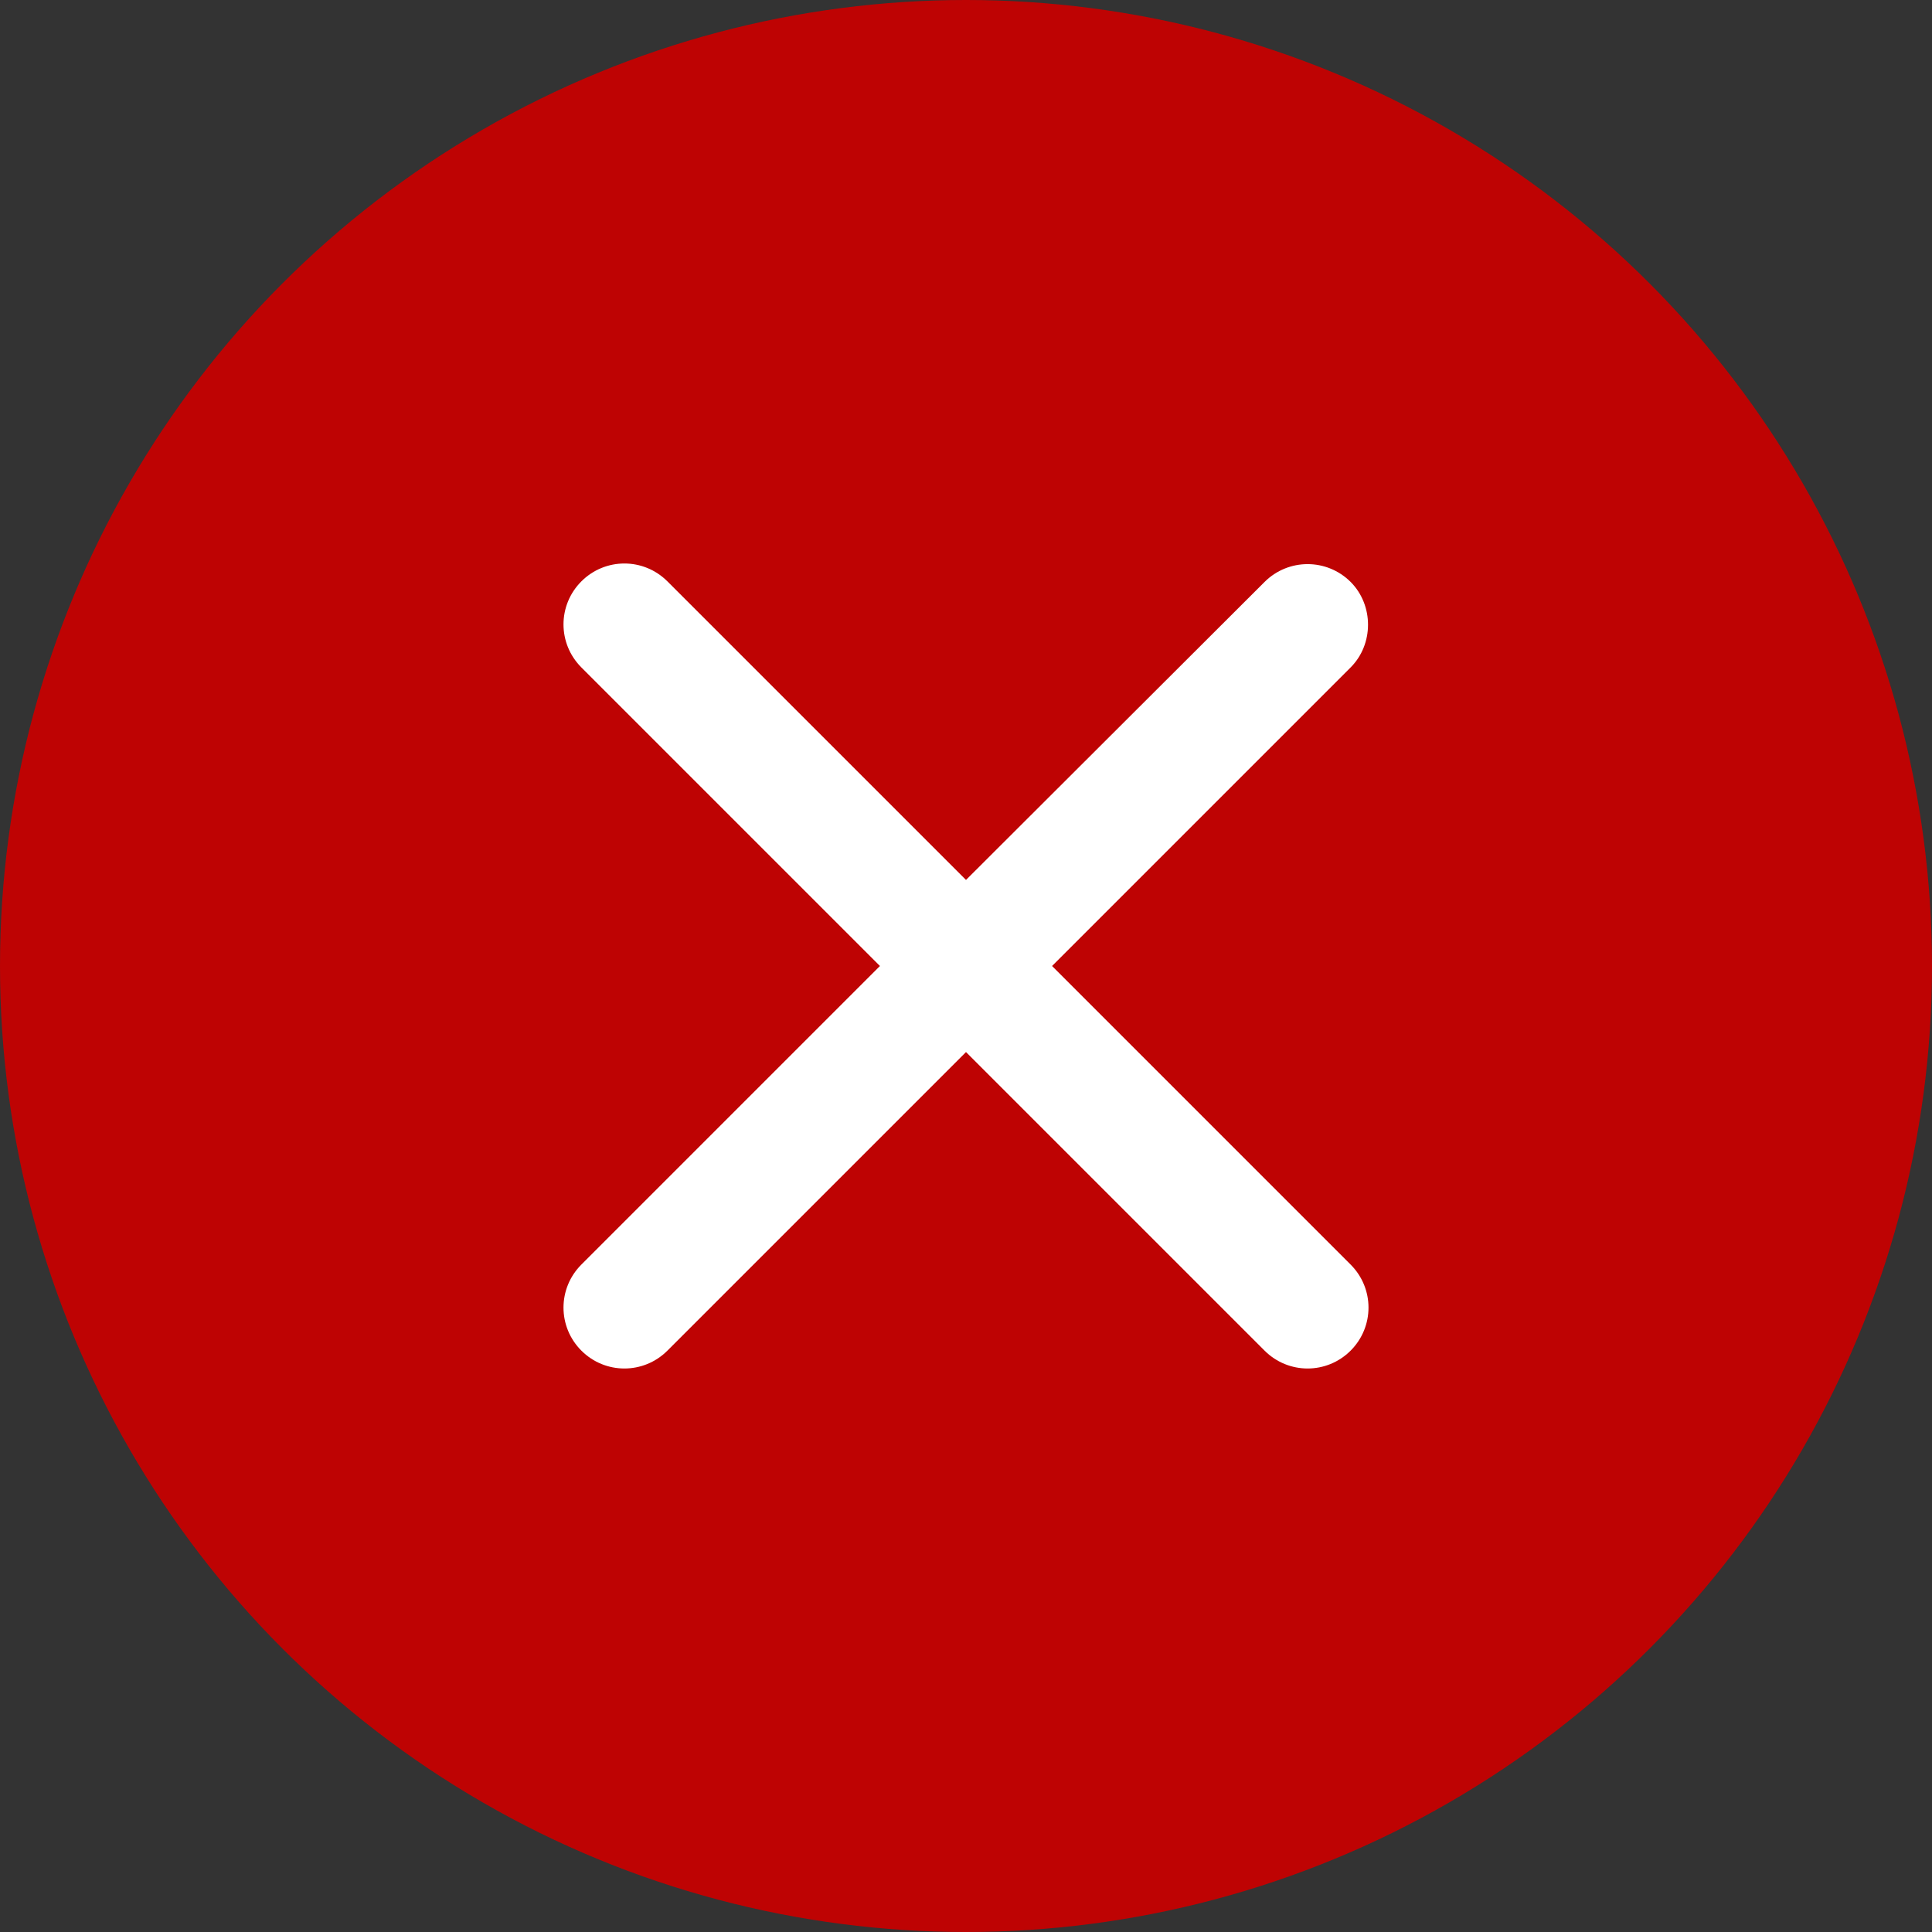 <?xml version="1.0" encoding="UTF-8"?>
<svg width="24px" height="24px" viewBox="0 0 24 24" version="1.1" xmlns="http://www.w3.org/2000/svg" xmlns:xlink="http://www.w3.org/1999/xlink">
    <rect x="0" y="0" width="24" height="24" fill="#333333" stroke="none"/>
    <!-- Generator: sketchtool 61 (101010) - https://sketch.com -->
    <title>1E2CAEEF-E83C-4ECB-AE67-7B06FAA0C68D1</title>
    <desc>Created with sketchtool.</desc>
    <g id="V1---Fro-Dev---02/12" stroke="none" stroke-width="1" fill="none" fill-rule="evenodd">
        <g id="Module-2---Final-Output-Screen---3---Loan-rejected" transform="translate(-290, -350)">
            <g id="Group-4-Copy" transform="translate(70, 156)">
                <g id="Group-8" transform="translate(20, 184)">
                    <g id="Group-8-Copy-2" transform="translate(200, 10)">
                        <circle id="Oval" fill="#BE0303" cx="12" cy="12" r="12"></circle>
                        <path d="M16.778,7.229 C16.482,6.934 16.005,6.934 15.709,7.229 L12,10.931 L8.291,7.222 C7.995,6.926 7.518,6.926 7.222,7.222 C6.926,7.518 6.926,7.995 7.222,8.291 L10.931,12 L7.222,15.709 C6.926,16.005 6.926,16.482 7.222,16.778 C7.518,17.074 7.995,17.074 8.291,16.778 L12,13.069 L15.709,16.778 C16.005,17.074 16.482,17.074 16.778,16.778 C17.074,16.482 17.074,16.005 16.778,15.709 L13.069,12 L16.778,8.291 C17.066,8.003 17.066,7.518 16.778,7.229 Z" id="Path" fill="#FFFFFF" fill-rule="nonzero"></path>
                    </g>
                </g>
            </g>
        </g>
    </g>
</svg>